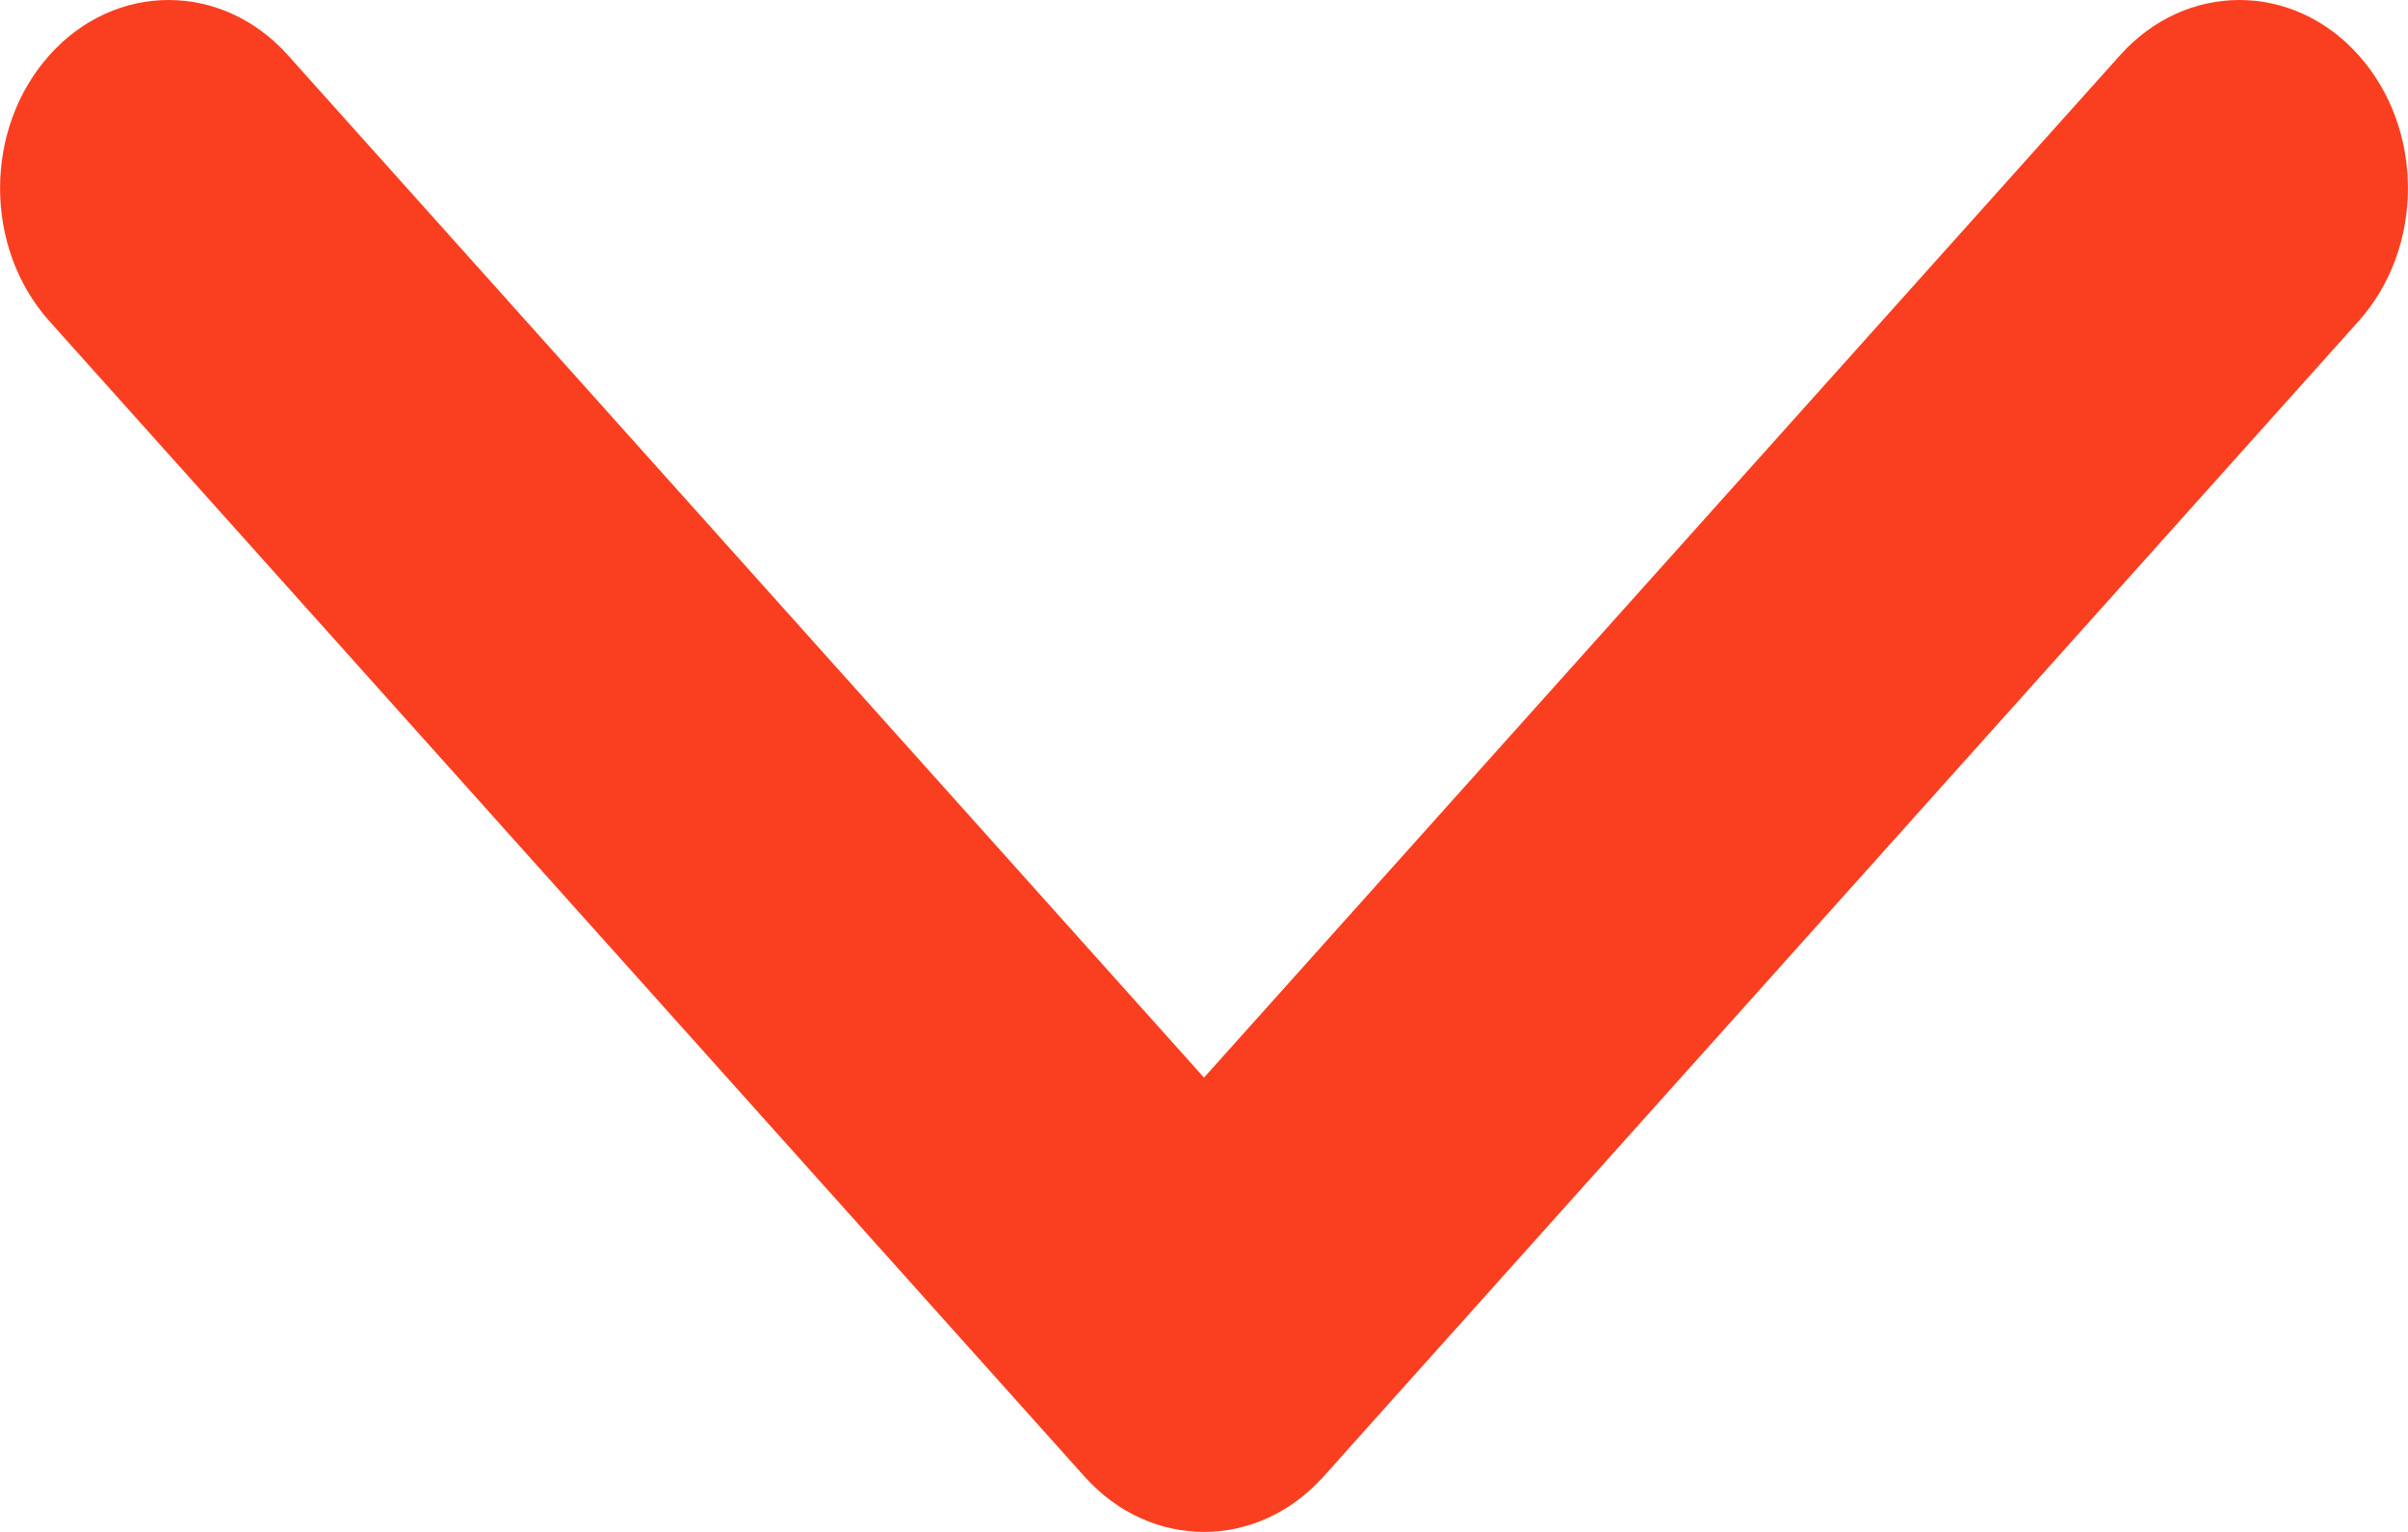 <svg width="11" height="7" viewBox="0 0 11 7" fill="none" xmlns="http://www.w3.org/2000/svg">
<path d="M5.5 7C5.697 7 5.894 6.916 6.045 6.748L10.774 1.468C11.075 1.132 11.075 0.588 10.774 0.252C10.474 -0.084 9.986 -0.084 9.685 0.252L5.5 4.924L1.315 0.252C1.014 -0.084 0.526 -0.084 0.226 0.252C-0.075 0.588 -0.075 1.132 0.226 1.468L4.955 6.748C5.106 6.916 5.303 7 5.5 7Z" fill="#F93F20"/>
</svg>
